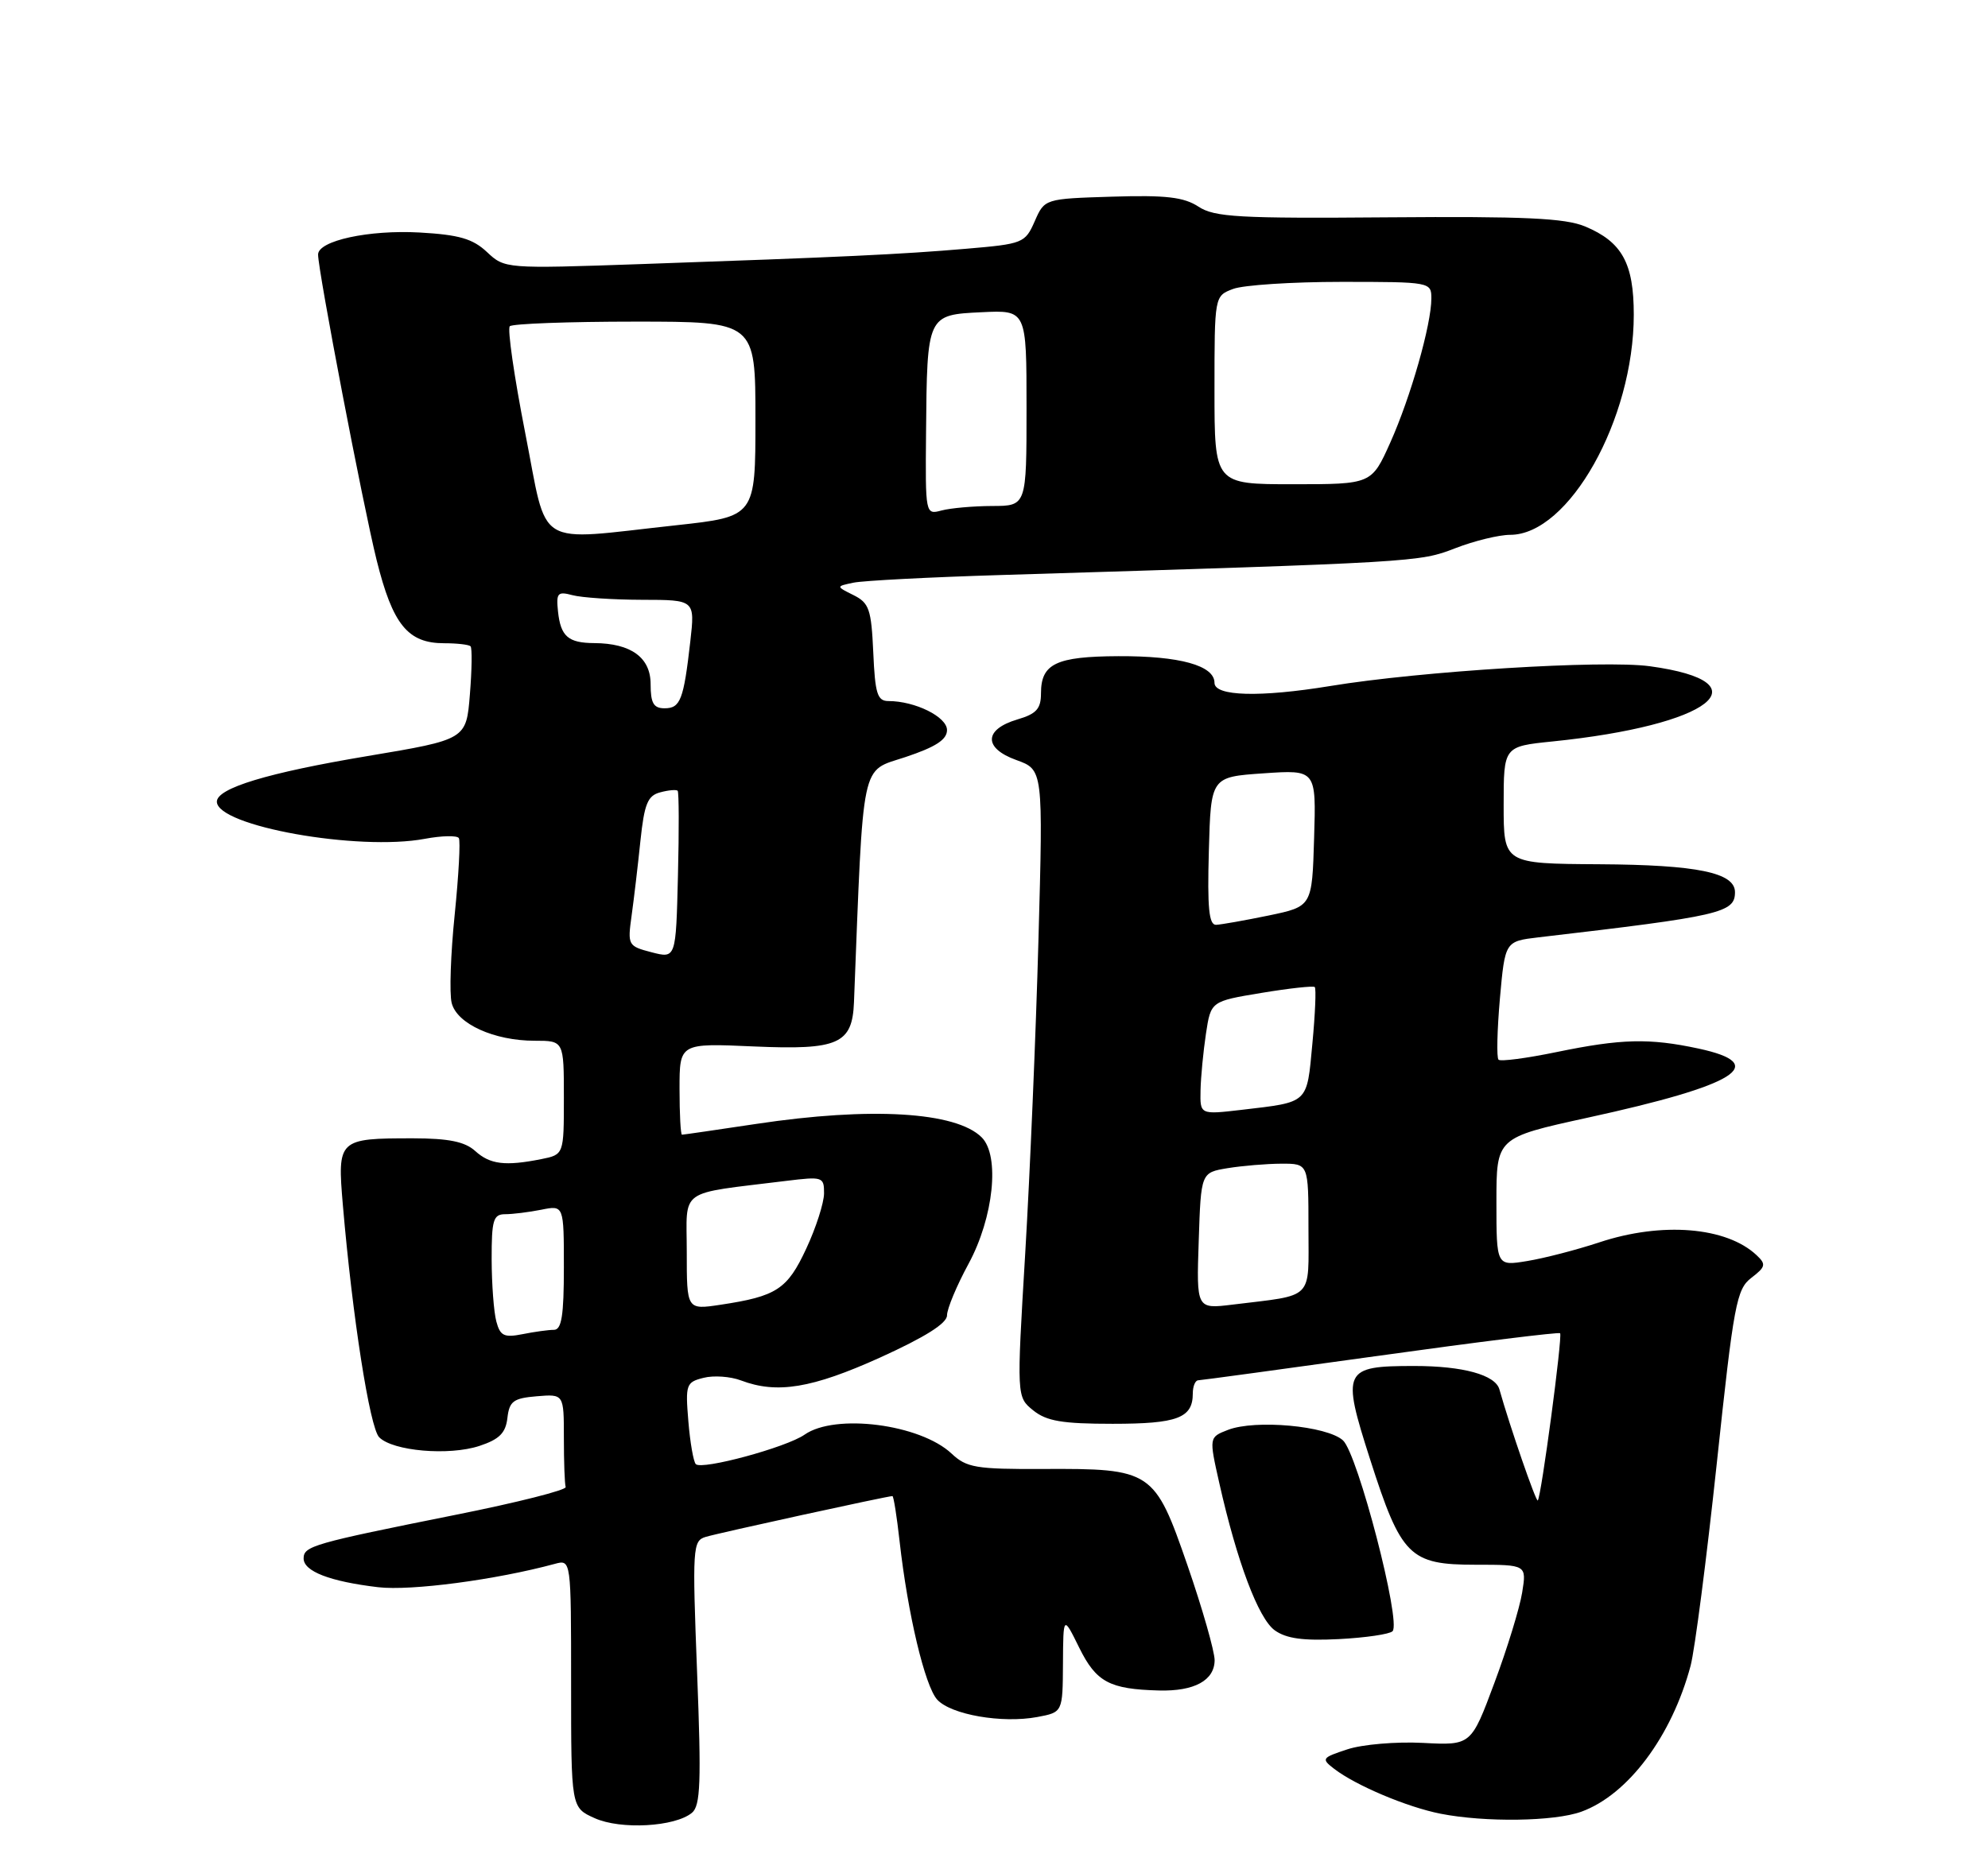 <?xml version="1.0" encoding="UTF-8" standalone="no"?>
<!DOCTYPE svg PUBLIC "-//W3C//DTD SVG 1.1//EN" "http://www.w3.org/Graphics/SVG/1.1/DTD/svg11.dtd" >
<svg xmlns="http://www.w3.org/2000/svg" xmlns:xlink="http://www.w3.org/1999/xlink" version="1.1" viewBox="0 0 275 256">
 <g >
 <path fill="currentColor"
d=" M 95.72 250.82 C 96.90 249.84 97.02 246.57 96.43 231.43 C 95.76 214.12 95.82 213.19 97.61 212.65 C 99.33 212.12 122.77 207.00 123.45 207.00 C 123.61 207.00 124.06 209.81 124.44 213.25 C 125.57 223.32 127.94 233.27 129.64 235.16 C 131.54 237.25 138.61 238.48 143.49 237.57 C 147.00 236.91 147.00 236.91 147.04 230.20 C 147.08 223.50 147.08 223.50 149.29 227.98 C 151.64 232.74 153.47 233.72 160.32 233.90 C 165.21 234.03 168.00 232.51 168.02 229.71 C 168.02 228.50 166.34 222.59 164.27 216.60 C 159.71 203.42 159.35 203.18 144.22 203.25 C 135.01 203.29 133.70 203.07 131.63 201.12 C 127.29 197.05 115.54 195.53 111.30 198.50 C 108.79 200.26 97.09 203.43 96.25 202.58 C 95.93 202.26 95.46 199.58 95.22 196.64 C 94.80 191.57 94.91 191.24 97.32 190.64 C 98.72 190.28 101.05 190.45 102.50 191.00 C 107.48 192.89 112.32 192.09 121.75 187.83 C 127.96 185.01 131.00 183.10 131.00 182.00 C 131.00 181.09 132.34 177.88 133.98 174.86 C 137.45 168.45 138.34 159.91 135.80 157.37 C 132.25 153.82 120.44 153.12 104.59 155.51 C 99.14 156.33 94.52 157.00 94.34 157.00 C 94.15 157.00 94.00 154.15 94.00 150.66 C 94.00 144.33 94.00 144.33 104.31 144.79 C 115.96 145.30 117.90 144.45 118.13 138.68 C 119.47 104.57 119.00 106.83 125.25 104.75 C 129.44 103.35 131.00 102.34 131.00 101.01 C 131.00 99.19 126.59 97.00 122.90 97.00 C 121.36 97.00 121.05 95.98 120.80 90.28 C 120.53 84.29 120.23 83.42 118.06 82.34 C 115.63 81.13 115.63 81.13 118.06 80.62 C 119.40 80.34 128.60 79.86 138.50 79.56 C 196.06 77.80 196.35 77.78 201.29 75.86 C 203.92 74.84 207.35 74.00 208.90 74.00 C 217.03 74.00 226.00 58.02 226.00 43.54 C 226.00 36.41 224.38 33.47 219.26 31.33 C 216.50 30.18 210.88 29.92 192.05 30.07 C 171.37 30.24 168.00 30.05 165.78 28.59 C 163.76 27.27 161.28 26.98 153.87 27.21 C 144.50 27.50 144.50 27.50 143.13 30.62 C 141.80 33.64 141.51 33.75 133.63 34.42 C 124.63 35.19 116.56 35.57 88.67 36.54 C 69.93 37.19 69.82 37.18 67.37 34.88 C 65.40 33.03 63.51 32.48 58.04 32.17 C 51.04 31.78 44.00 33.30 44.00 35.22 C 44.00 37.47 50.21 69.90 52.10 77.50 C 54.32 86.42 56.41 89.00 61.44 89.00 C 63.22 89.00 64.86 89.19 65.09 89.42 C 65.32 89.65 65.28 92.65 65.00 96.08 C 64.50 102.32 64.50 102.32 50.84 104.61 C 37.03 106.92 30.00 109.05 30.00 110.92 C 30.00 114.30 49.55 117.79 58.77 116.06 C 61.12 115.62 63.24 115.58 63.47 115.96 C 63.71 116.34 63.45 121.10 62.90 126.53 C 62.34 131.97 62.15 137.47 62.48 138.77 C 63.20 141.66 68.35 144.00 73.97 144.00 C 78.00 144.00 78.00 144.00 78.00 151.88 C 78.00 159.75 78.00 159.75 74.87 160.38 C 69.88 161.37 67.79 161.12 65.73 159.25 C 64.30 157.96 62.07 157.51 57.15 157.50 C 46.78 157.50 46.65 157.62 47.43 166.76 C 48.75 182.21 51.15 197.53 52.45 198.86 C 54.34 200.78 62.10 201.45 66.32 200.06 C 69.07 199.15 69.95 198.28 70.19 196.19 C 70.46 193.87 71.02 193.46 74.25 193.19 C 78.00 192.88 78.00 192.88 78.00 198.94 C 78.00 202.27 78.11 205.34 78.25 205.75 C 78.39 206.16 71.53 207.90 63.00 209.60 C 43.30 213.55 42.00 213.92 42.00 215.63 C 42.00 217.42 45.65 218.82 52.31 219.61 C 56.86 220.14 68.59 218.59 76.75 216.38 C 79.00 215.77 79.00 215.77 79.00 232.93 C 79.00 250.10 79.00 250.10 82.25 251.56 C 85.85 253.19 93.37 252.77 95.72 250.82 Z  M 218.75 250.67 C 225.20 248.33 231.26 240.23 233.86 230.48 C 234.44 228.29 236.07 215.70 237.48 202.50 C 239.83 180.40 240.21 178.37 242.27 176.80 C 244.24 175.29 244.33 174.93 243.00 173.68 C 238.84 169.75 229.89 169.02 221.22 171.90 C 218.07 172.94 213.59 174.10 211.25 174.48 C 207.00 175.18 207.00 175.18 207.00 166.29 C 207.00 157.41 207.00 157.41 219.60 154.65 C 240.29 150.14 244.95 147.23 234.95 145.08 C 228.14 143.62 224.29 143.72 215.35 145.56 C 211.19 146.42 207.56 146.90 207.29 146.62 C 207.01 146.34 207.10 142.54 207.48 138.18 C 208.19 130.24 208.19 130.24 212.84 129.69 C 238.05 126.75 240.00 126.30 240.00 123.44 C 240.00 120.74 234.77 119.66 221.25 119.58 C 208.00 119.50 208.00 119.50 208.00 111.39 C 208.00 103.28 208.00 103.28 214.75 102.59 C 236.65 100.36 244.37 94.39 228.21 92.18 C 221.75 91.30 196.50 92.86 184.00 94.92 C 174.29 96.51 168.00 96.34 168.00 94.48 C 168.00 92.08 163.19 90.75 154.71 90.79 C 146.09 90.83 144.00 91.83 144.00 95.92 C 144.00 98.07 143.37 98.77 140.75 99.54 C 136.09 100.92 136.02 103.52 140.59 105.16 C 144.30 106.50 144.30 106.50 143.65 130.00 C 143.30 142.93 142.47 162.45 141.82 173.39 C 140.63 193.28 140.63 193.28 142.92 195.14 C 144.77 196.63 146.93 197.00 153.91 197.00 C 162.88 197.00 165.00 196.20 165.00 192.80 C 165.00 191.81 165.34 190.99 165.75 190.98 C 166.16 190.97 177.52 189.42 190.98 187.55 C 204.45 185.67 215.62 184.29 215.81 184.47 C 216.17 184.84 213.20 207.13 212.72 207.61 C 212.48 207.85 208.86 197.38 207.41 192.23 C 206.84 190.23 202.38 189.00 195.63 189.00 C 185.82 189.00 185.56 189.55 189.52 201.90 C 193.83 215.35 194.98 216.50 204.12 216.50 C 211.18 216.50 211.18 216.50 210.56 220.35 C 210.22 222.46 208.50 228.09 206.72 232.85 C 203.50 241.50 203.50 241.50 196.81 241.15 C 193.14 240.96 188.44 241.36 186.39 242.04 C 182.83 243.21 182.74 243.34 184.57 244.75 C 187.59 247.06 194.63 250.03 199.27 250.95 C 205.43 252.16 215.01 252.03 218.75 250.67 Z  M 192.63 225.70 C 193.87 224.46 187.81 201.14 185.77 199.29 C 183.55 197.28 173.65 196.38 169.87 197.84 C 167.24 198.86 167.24 198.86 168.66 205.18 C 171.11 216.07 174.07 223.93 176.33 225.57 C 177.93 226.72 180.27 227.04 185.20 226.79 C 188.88 226.60 192.23 226.11 192.63 225.70 Z  M 68.66 182.85 C 68.31 181.56 68.02 177.69 68.01 174.25 C 68.00 168.80 68.24 168.00 69.88 168.00 C 70.91 168.00 73.16 167.72 74.88 167.38 C 78.00 166.75 78.00 166.75 78.00 175.38 C 78.00 182.03 77.69 184.00 76.62 184.00 C 75.87 184.00 73.91 184.27 72.27 184.60 C 69.74 185.10 69.19 184.84 68.66 182.85 Z  M 95.00 173.23 C 95.00 164.26 93.59 165.27 108.75 163.39 C 113.80 162.77 114.00 162.83 113.99 165.12 C 113.98 166.43 112.88 169.87 111.53 172.76 C 108.91 178.40 107.43 179.36 99.66 180.53 C 95.00 181.23 95.00 181.23 95.00 173.23 Z  M 90.14 131.76 C 86.87 130.91 86.80 130.78 87.37 126.69 C 87.69 124.39 88.24 119.73 88.59 116.34 C 89.13 111.22 89.59 110.08 91.33 109.63 C 92.47 109.32 93.56 109.23 93.74 109.41 C 93.92 109.59 93.94 114.88 93.78 121.18 C 93.50 132.63 93.50 132.63 90.14 131.76 Z  M 90.00 94.66 C 90.00 90.98 87.30 89.01 82.20 88.98 C 78.60 88.96 77.56 88.06 77.19 84.62 C 76.92 82.04 77.13 81.80 79.19 82.35 C 80.46 82.69 84.79 82.98 88.82 82.99 C 96.14 83.00 96.14 83.00 95.49 88.75 C 94.57 96.84 94.12 98.00 91.93 98.00 C 90.41 98.00 90.00 97.29 90.00 94.66 Z  M 72.65 59.89 C 71.13 52.13 70.17 45.50 70.52 45.14 C 70.87 44.79 78.66 44.50 87.83 44.50 C 104.50 44.50 104.50 44.50 104.50 57.99 C 104.50 71.48 104.50 71.48 93.50 72.68 C 73.67 74.83 75.85 76.16 72.65 59.89 Z  M 128.10 59.87 C 128.24 43.56 128.24 43.56 135.79 43.20 C 142.00 42.90 142.00 42.90 142.00 56.45 C 142.00 70.00 142.00 70.00 137.25 70.01 C 134.64 70.02 131.49 70.30 130.25 70.63 C 128.01 71.23 128.00 71.19 128.10 59.87 Z  M 168.00 53.98 C 168.00 40.95 168.00 40.95 170.57 39.98 C 171.98 39.44 178.73 39.00 185.57 39.00 C 197.86 39.00 198.00 39.03 198.00 41.29 C 198.00 44.91 195.14 54.93 192.32 61.23 C 189.73 67.00 189.73 67.00 178.86 67.00 C 168.00 67.00 168.00 67.00 168.00 53.98 Z  M 165.82 171.68 C 166.13 162.24 166.13 162.24 169.82 161.63 C 171.84 161.30 175.19 161.02 177.25 161.01 C 181.00 161.00 181.00 161.00 181.00 169.92 C 181.00 180.02 181.90 179.11 170.50 180.51 C 165.50 181.12 165.50 181.12 165.82 171.68 Z  M 166.07 150.87 C 166.11 149.01 166.45 145.48 166.82 143.02 C 167.50 138.54 167.50 138.54 174.50 137.38 C 178.35 136.74 181.67 136.38 181.87 136.57 C 182.08 136.76 181.93 140.29 181.54 144.41 C 180.76 152.78 181.10 152.46 171.75 153.56 C 166.00 154.23 166.00 154.23 166.07 150.87 Z  M 167.22 117.75 C 167.50 107.50 167.50 107.50 174.78 107.00 C 182.07 106.50 182.07 106.50 181.78 115.96 C 181.50 125.42 181.50 125.42 175.50 126.67 C 172.20 127.35 168.92 127.93 168.22 127.96 C 167.23 127.99 167.00 125.60 167.22 117.75 Z "/>
</g>
</svg>